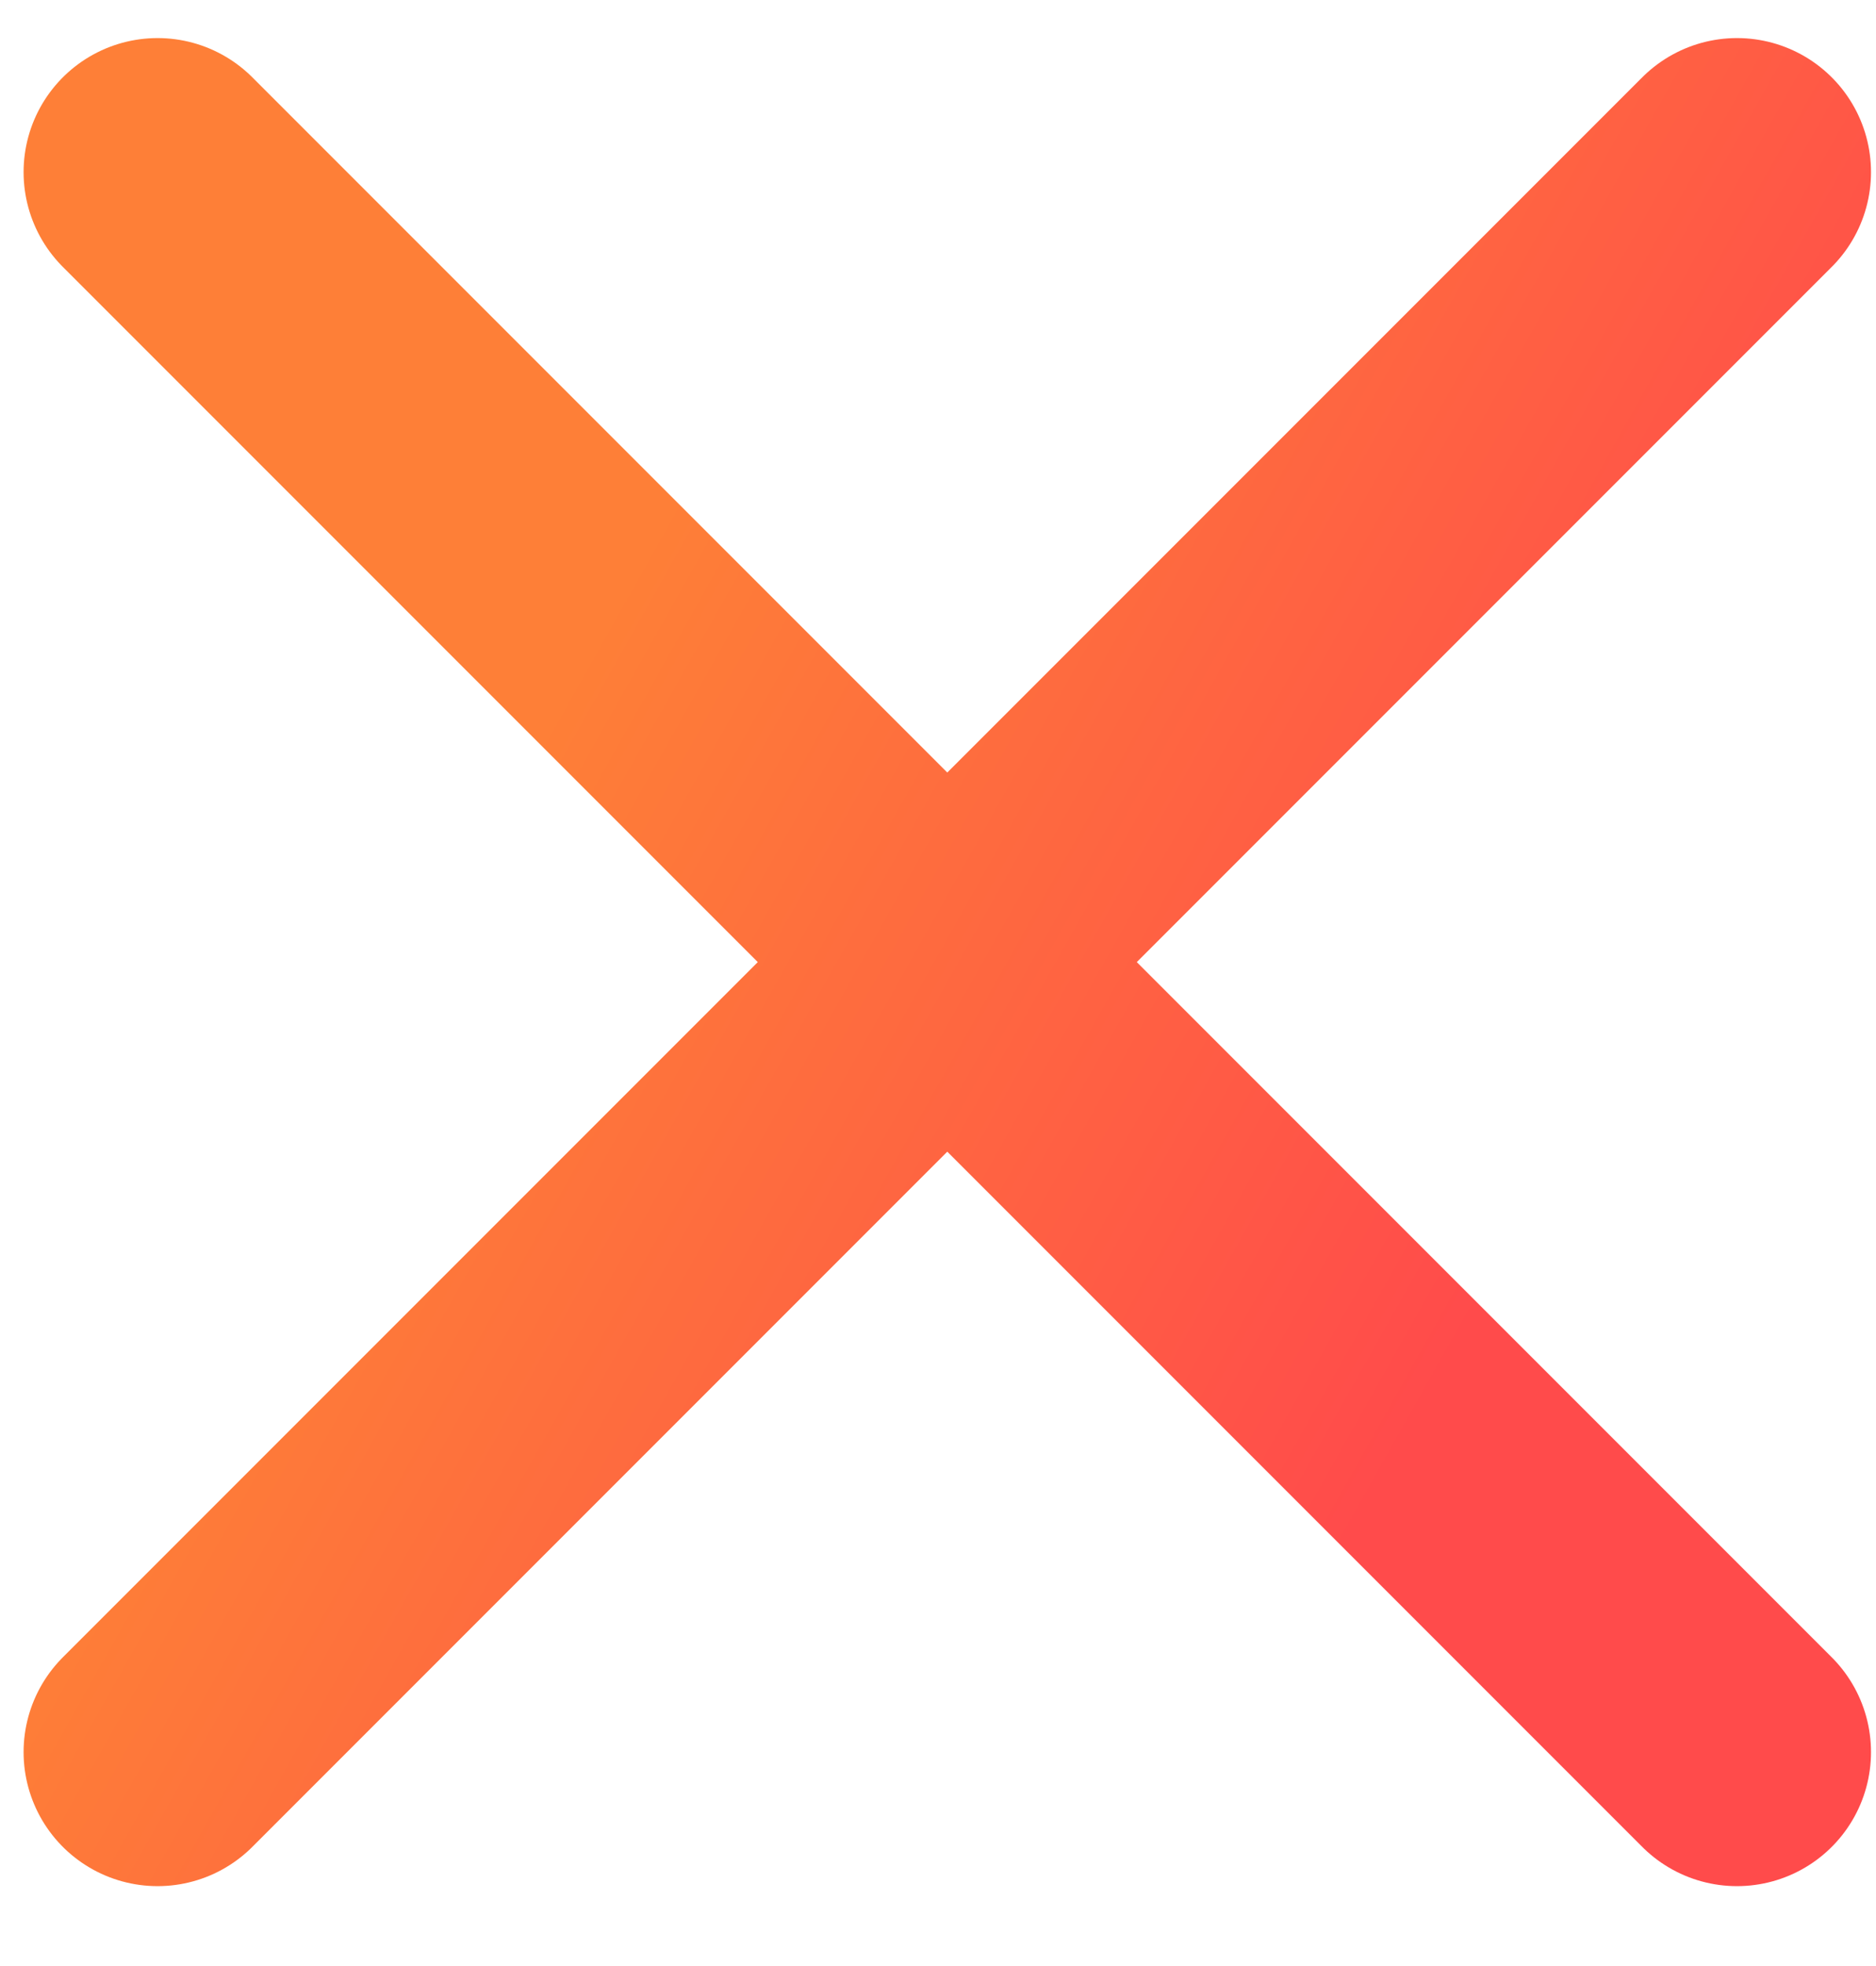 <svg width="21" height="22" viewBox="0 0 21 22" fill="none" xmlns="http://www.w3.org/2000/svg">
<path d="M1.764 1.926L19.444 19.606M19.444 1.926L1.764 19.606" stroke="url(#paint0_linear_1_23748)" stroke-width="3" stroke-linecap="round" stroke-linejoin="round"/>
<defs>
<linearGradient id="paint0_linear_1_23748" x1="9.212" y1="2.558" x2="19.979" y2="8.614" gradientUnits="userSpaceOnUse">
<stop stop-color="#FE7F37"/>
<stop offset="1" stop-color="#FF4B4B"/>
</linearGradient>
</defs>
</svg>
